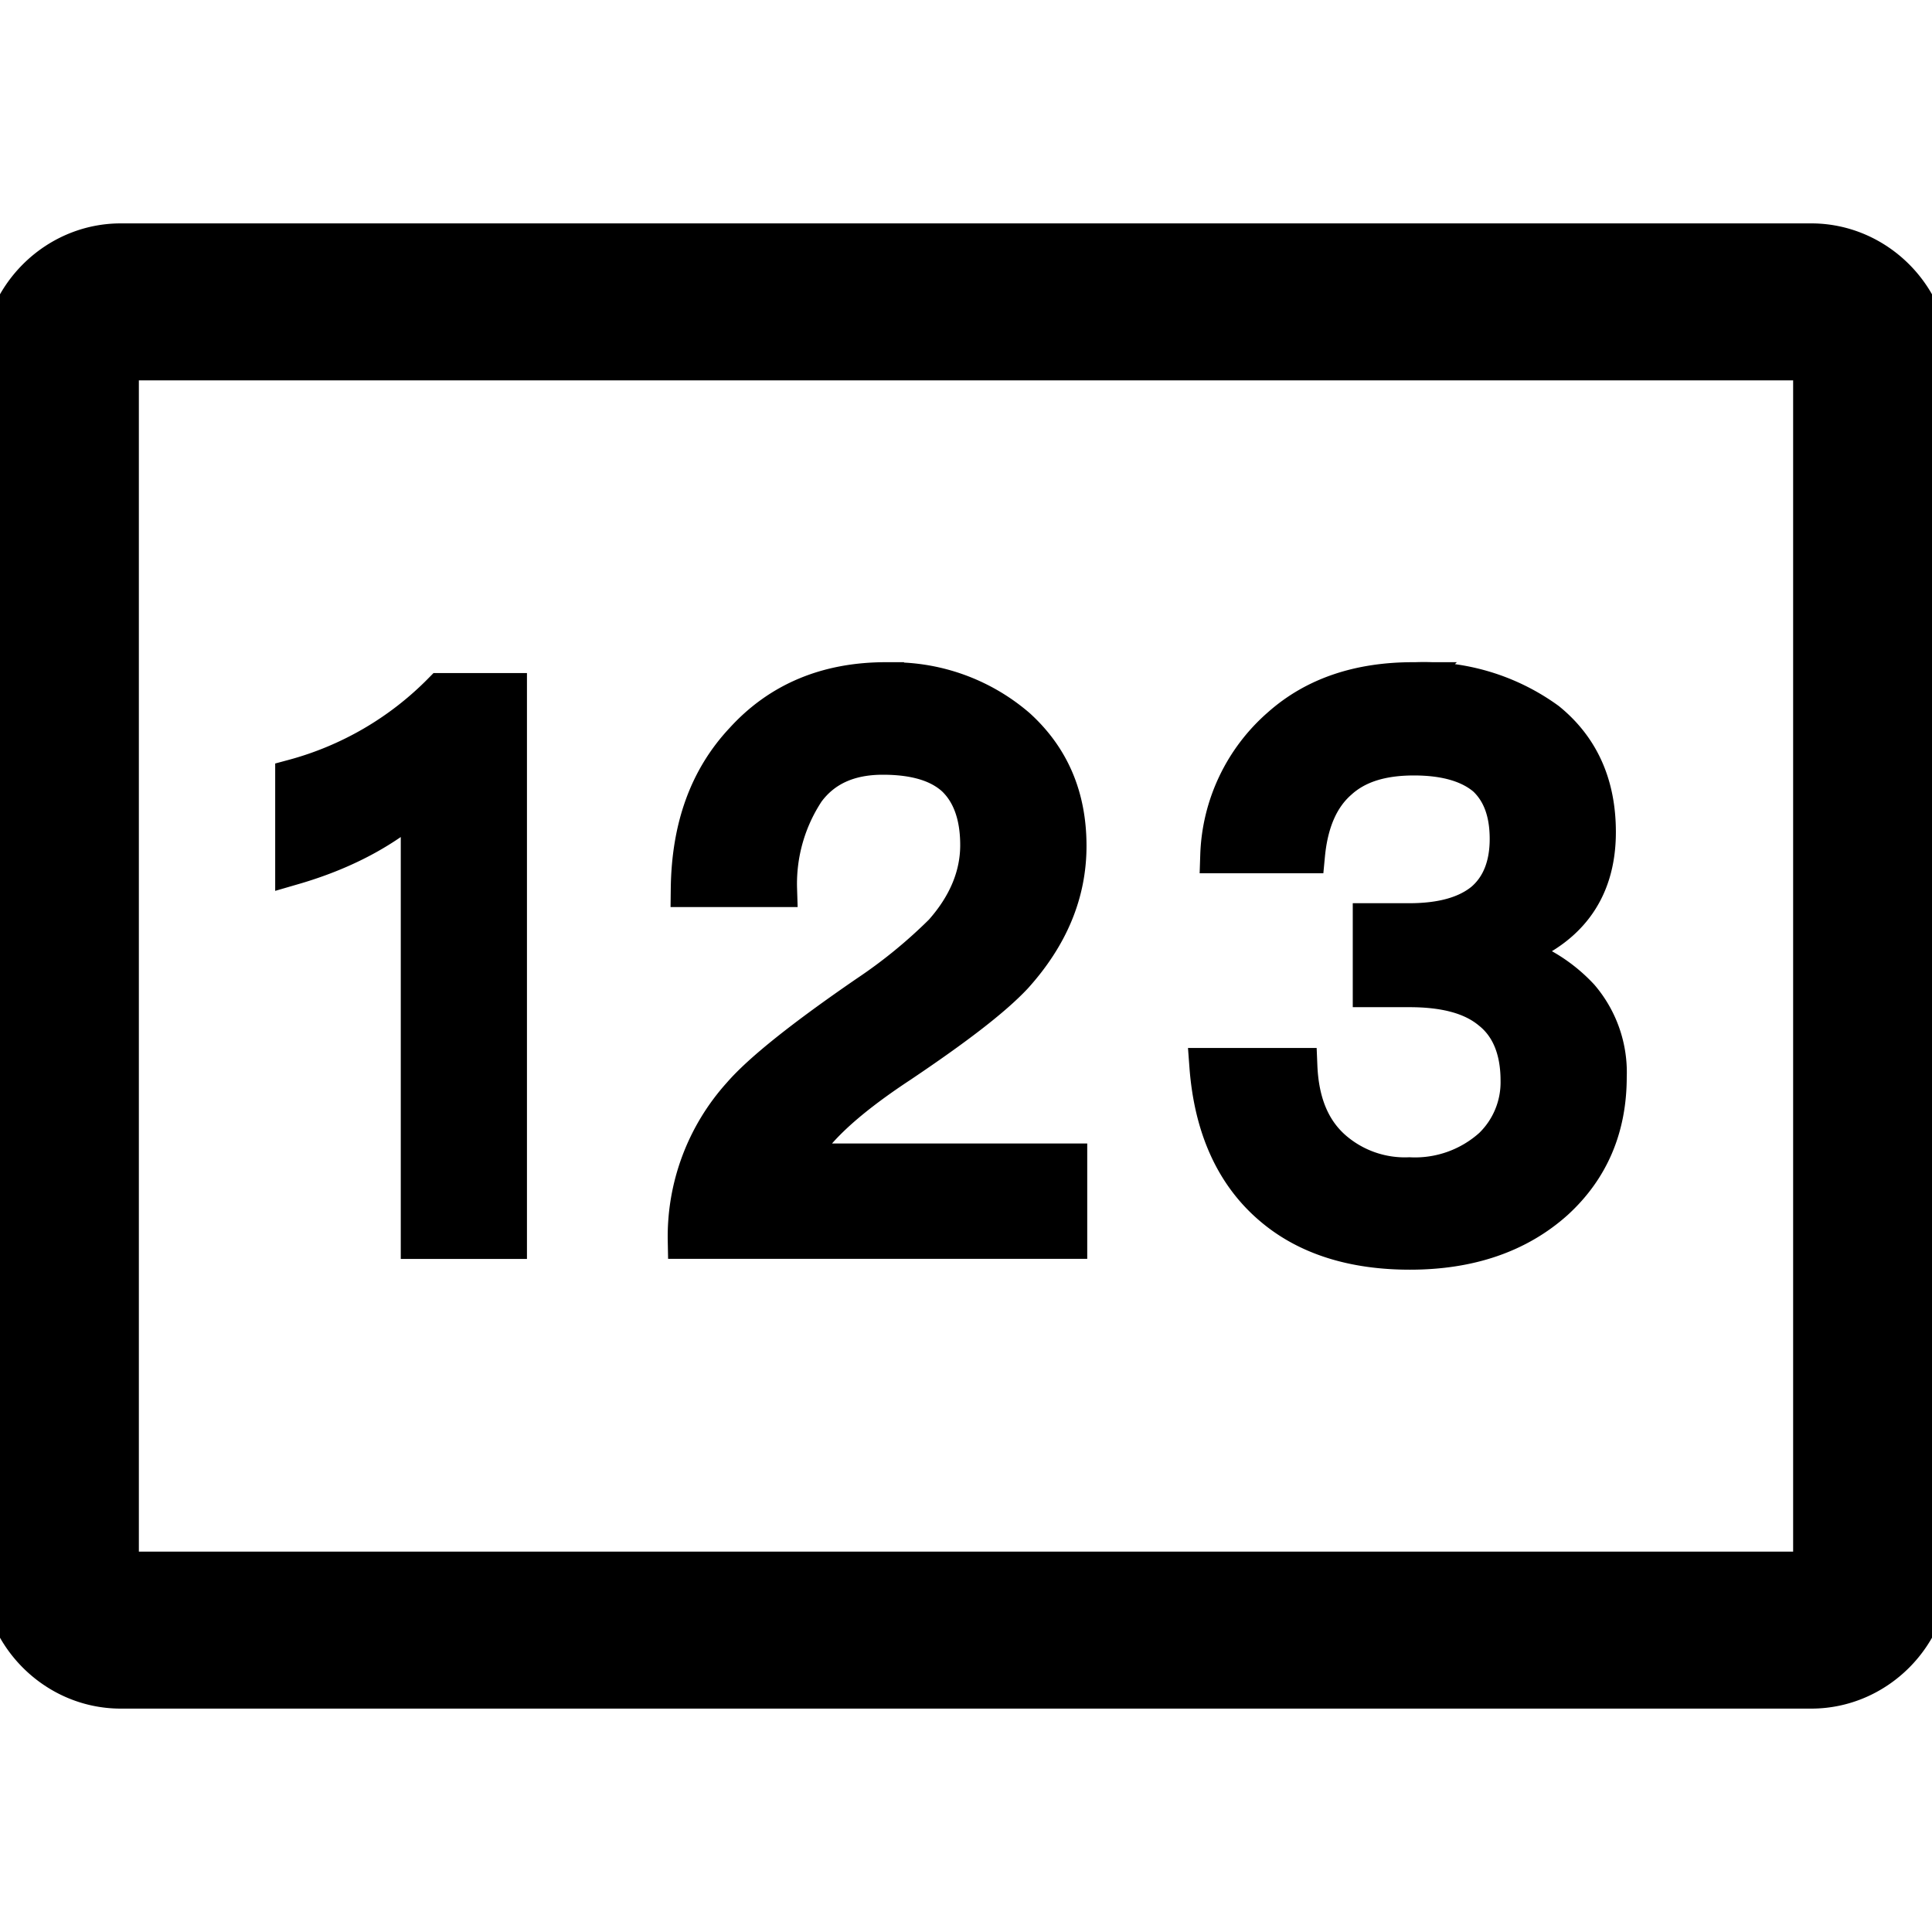 <svg xmlns="http://www.w3.org/2000/svg" viewBox="0 0 16 16">
    <path stroke="#000" stroke-width=".3" d="M3.653 5.724a2.704 2.704 0 0 1-1.224.714v.74c.42-.122.765-.306 1.04-.555v3.653h.745V5.724h-.561zm3.684-.09c-.49 0-.886.167-1.186.498-.293.313-.44.72-.446 1.23h.746a1.39 1.39 0 0 1 .23-.81c.14-.19.35-.286.63-.286.262 0 .46.057.593.178.128.122.198.306.198.555 0 .255-.102.497-.3.72a4.193 4.193 0 0 1-.624.51c-.53.364-.88.644-1.046.836a1.755 1.755 0 0 0-.452 1.21h3.174V9.62H6.61c.102-.23.383-.497.848-.803.446-.3.765-.542.944-.733.293-.325.446-.682.446-1.078 0-.407-.14-.733-.42-.988a1.58 1.58 0 0 0-1.091-.382zm4.366 0c-.446 0-.816.122-1.103.377a1.483 1.483 0 0 0-.51 1.071h.733c.026-.274.115-.478.268-.612.147-.134.35-.198.619-.198.26 0 .459.058.592.172.122.115.185.281.185.504 0 .223-.07.395-.204.51-.14.115-.344.172-.612.172h-.318v.561h.318c.294 0 .517.058.67.185.153.121.236.313.236.574a.736.736 0 0 1-.224.542.948.948 0 0 1-.682.242.897.897 0 0 1-.63-.223c-.18-.16-.269-.389-.281-.682H10c.038.51.217.905.536 1.173.286.242.669.363 1.14.363.498 0 .9-.14 1.206-.414.293-.268.44-.612.44-1.033a.964.964 0 0 0-.23-.663 1.287 1.287 0 0 0-.618-.37c.503-.165.758-.497.758-.994 0-.396-.14-.702-.414-.925a1.747 1.747 0 0 0-1.116-.331zM15 13V3H1v10h14zM1 14c-.55 0-1-.458-1-1V3c0-.542.45-1 1-1h14c.55 0 1 .458 1 1v10c0 .542-.45 1-1 1H1z"/>
</svg>
